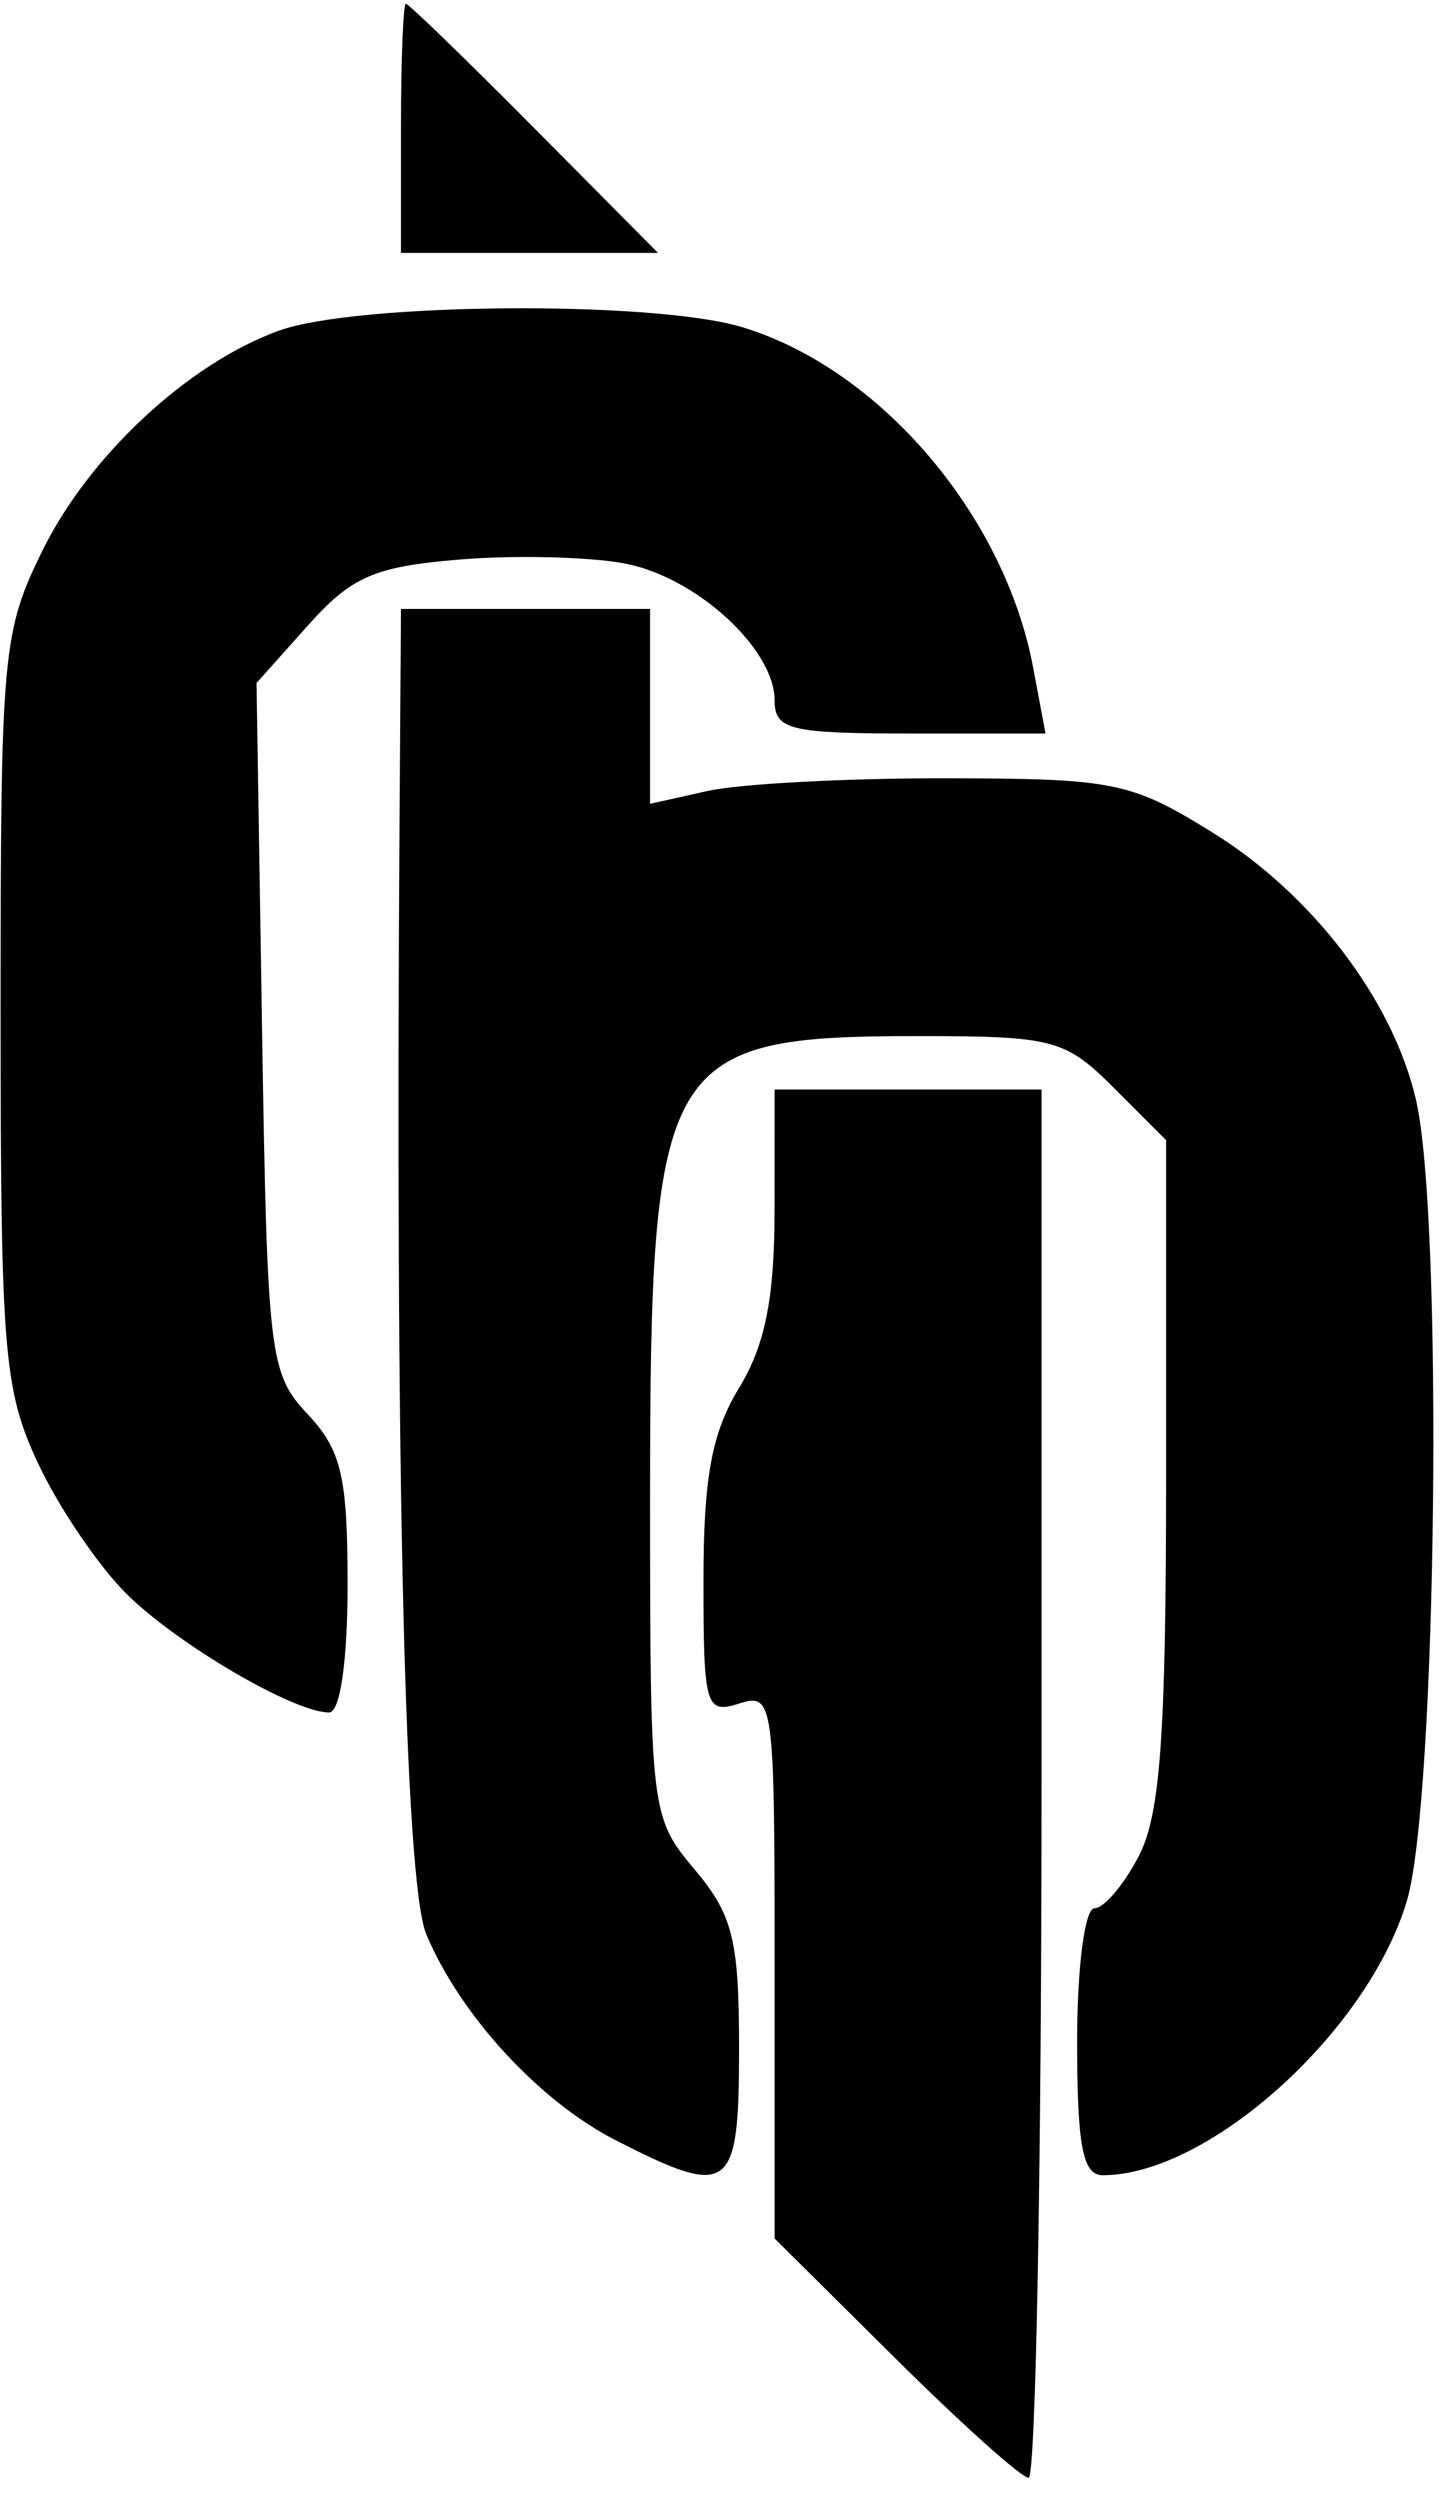 <svg width="62" height="107" viewBox="0 0 62 107" fill="none" xmlns="http://www.w3.org/2000/svg">
<path d="M28.175 10.826L22.883 5.493C19.972 2.56 17.495 0.16 17.38 0.16C17.264 0.16 17.169 2.56 17.169 5.493V10.826H22.672H28.175Z" fill="#000000
"/>
<path d="M44.237 28.576C43.008 22.026 37.644 15.761 31.753 13.997C27.942 12.855 15.252 12.957 11.94 14.155C8.06 15.559 3.821 19.501 1.819 23.564C0.108 27.04 0.026 27.944 0.026 43.207C0.026 57.873 0.159 59.492 1.628 62.635C2.51 64.521 4.219 67.041 5.428 68.236C7.614 70.397 12.581 73.302 14.091 73.302C14.565 73.302 14.883 71.109 14.883 67.827C14.883 63.197 14.618 62.071 13.169 60.529C11.532 58.789 11.444 58.04 11.219 43.971L10.984 29.236L13.186 26.771C15.058 24.676 16.032 24.253 19.672 23.951C22.028 23.756 25.208 23.831 26.739 24.118C29.798 24.692 33.168 27.768 33.168 29.985C33.168 31.237 33.828 31.398 38.967 31.398H44.767L44.237 28.576Z" fill="#000000
"/>
<path d="M27.835 34.407V30.236V26.064H22.502H17.169L17.108 35.017C16.916 63.125 17.335 80.605 18.253 82.797C19.707 86.265 23.097 89.948 26.377 91.621C31.273 94.119 31.645 93.842 31.645 87.697C31.645 83.034 31.38 81.97 29.74 80.02C27.863 77.789 27.835 77.558 27.835 64.063C27.835 45.272 28.371 44.35 39.272 44.35C45.113 44.35 45.606 44.48 47.703 46.577L49.93 48.804V62.995C49.93 74.226 49.688 77.656 48.767 79.435C48.128 80.671 47.271 81.683 46.863 81.683C46.447 81.683 46.12 84.195 46.12 87.397C46.12 91.853 46.361 93.111 47.214 93.111C51.754 93.111 58.579 86.955 60.241 81.361C61.523 77.043 61.805 52.145 60.629 47.073C59.637 42.799 56.184 38.273 51.89 35.618C48.412 33.468 47.702 33.324 40.485 33.314C36.251 33.308 31.674 33.551 30.311 33.855L27.835 34.407Z" fill="#000000
"/>
<path d="M44.044 106.063C44.348 106.063 44.597 92.692 44.597 76.349V46.635H38.883H33.168L33.165 51.778C33.164 55.573 32.764 57.575 31.642 59.415C30.477 61.326 30.121 63.255 30.121 67.658C30.121 73.058 30.213 73.375 31.645 72.921C33.123 72.451 33.168 72.784 33.168 84.127V95.819L38.33 100.941C41.169 103.758 43.74 106.063 44.044 106.063Z" fill="#000000
"/>
</svg>
